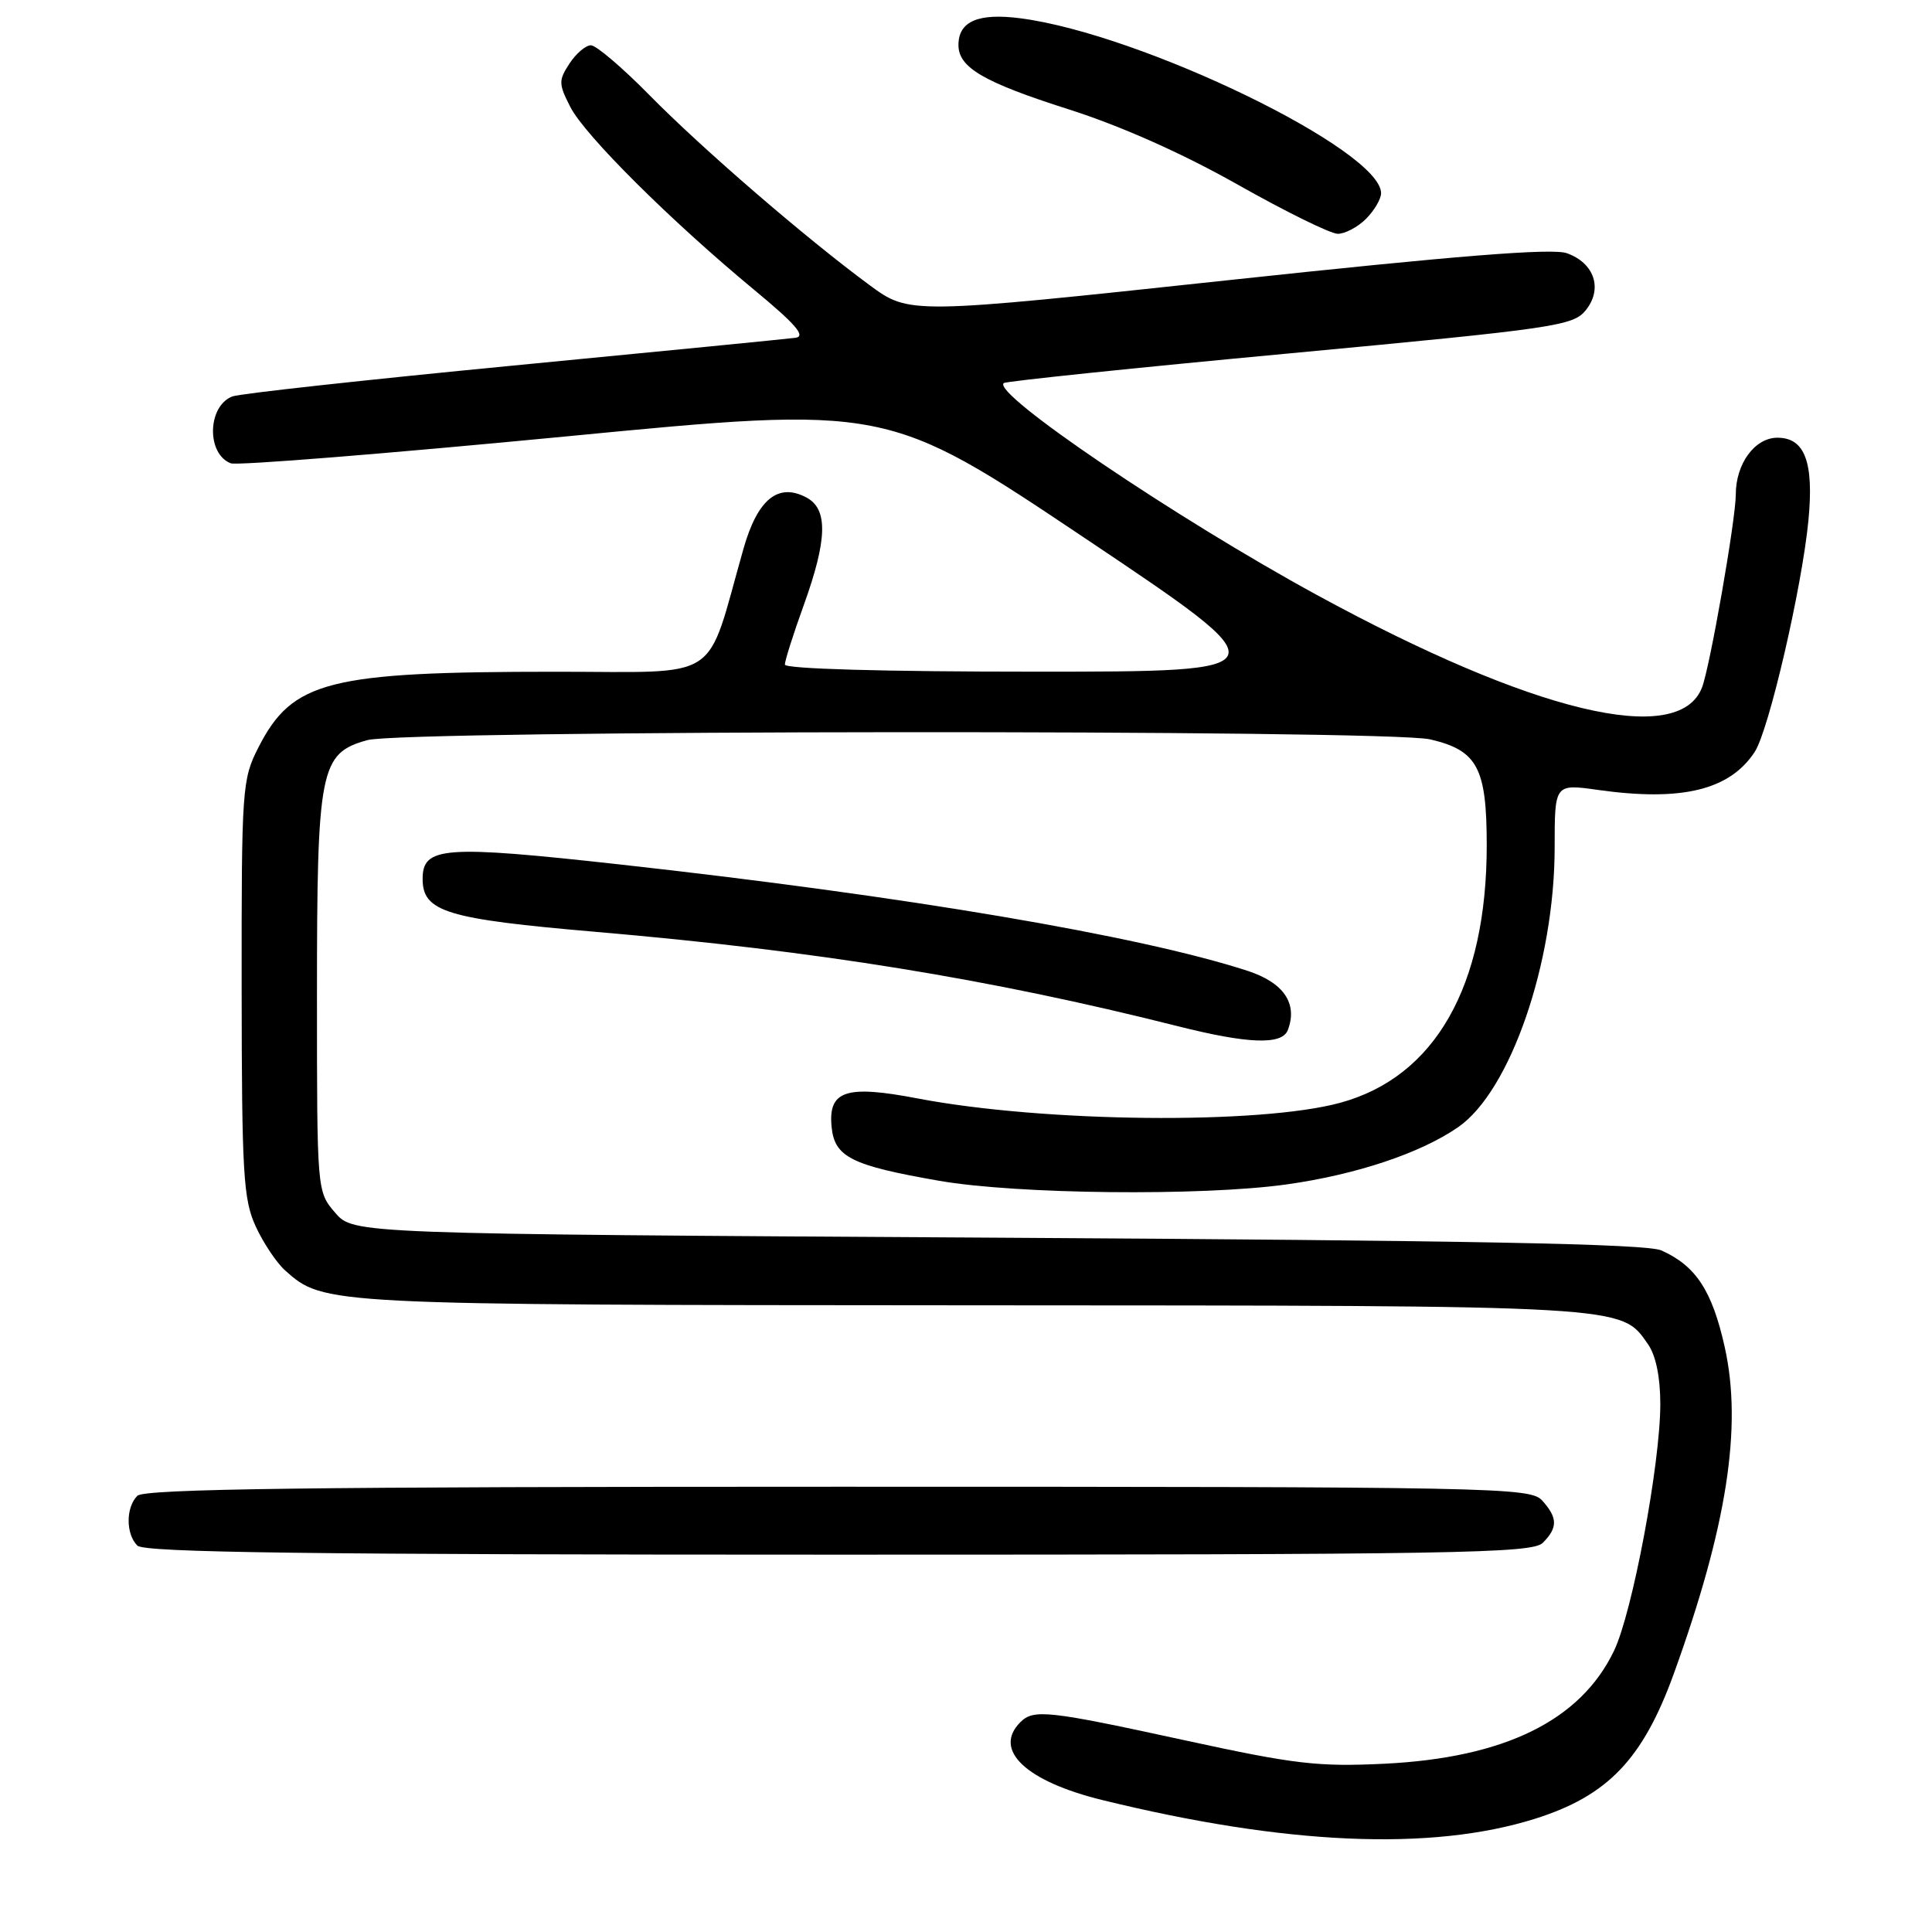 <?xml version="1.0" encoding="UTF-8" standalone="no"?>
<!DOCTYPE svg PUBLIC "-//W3C//DTD SVG 1.1//EN" "http://www.w3.org/Graphics/SVG/1.1/DTD/svg11.dtd" >
<svg xmlns="http://www.w3.org/2000/svg" xmlns:xlink="http://www.w3.org/1999/xlink" version="1.1" viewBox="0 0 256 256">
 <g >
 <path fill="currentColor"
d=" M 203.35 241.01 C 213.03 237.97 217.68 233.12 221.79 221.77 C 228.82 202.33 230.89 189.09 228.54 178.52 C 226.87 171.02 224.72 167.74 220.15 165.69 C 218.20 164.81 194.99 164.37 132.16 164.00 C 46.83 163.50 46.83 163.50 44.41 160.69 C 42.00 157.89 42.00 157.89 42.00 131.91 C 42.00 101.83 42.40 99.82 48.67 98.07 C 53.52 96.73 183.72 96.64 189.50 97.97 C 195.77 99.43 197.00 101.73 197.00 112.01 C 197.00 130.67 190.16 142.69 177.60 146.12 C 166.92 149.04 138.27 148.74 121.54 145.54 C 112.08 143.73 109.73 144.51 110.19 149.31 C 110.58 153.32 112.80 154.43 124.44 156.46 C 134.71 158.25 159.18 158.51 170.42 156.95 C 179.67 155.66 188.22 152.81 193.22 149.35 C 200.14 144.55 206.00 127.55 206.00 112.27 C 206.00 103.86 206.00 103.86 211.75 104.67 C 222.85 106.23 229.19 104.69 232.51 99.63 C 234.39 96.75 238.77 77.85 239.63 68.92 C 240.36 61.23 239.15 58.00 235.52 58.00 C 232.52 58.00 230.00 61.44 230.00 65.53 C 230.00 68.82 226.57 88.42 225.52 91.11 C 222.42 99.08 203.11 94.43 174.50 78.84 C 155.80 68.65 131.41 52.14 133.00 50.76 C 133.28 50.52 150.34 48.74 170.92 46.82 C 206.10 43.52 208.44 43.18 210.12 41.11 C 212.41 38.27 211.27 34.85 207.61 33.55 C 205.69 32.86 192.98 33.88 162.72 37.13 C 120.50 41.66 120.50 41.66 115.22 37.78 C 106.74 31.53 93.02 19.69 86.03 12.58 C 82.47 8.96 78.99 6.00 78.30 6.00 C 77.61 6.00 76.33 7.09 75.46 8.42 C 74.00 10.65 74.01 11.12 75.57 14.17 C 77.48 17.93 88.84 29.22 99.90 38.38 C 105.45 42.97 106.83 44.57 105.40 44.76 C 104.36 44.90 87.53 46.56 68.00 48.44 C 48.48 50.33 31.73 52.16 30.79 52.53 C 27.48 53.80 27.33 60.14 30.58 61.39 C 31.40 61.71 51.29 60.11 74.79 57.85 C 117.50 53.72 117.50 53.72 143.83 71.36 C 170.15 89.00 170.15 89.00 137.08 89.00 C 117.09 89.00 104.00 88.63 104.00 88.06 C 104.00 87.54 105.12 84.00 106.50 80.19 C 109.63 71.50 109.74 67.47 106.87 65.93 C 103.12 63.92 100.39 66.13 98.52 72.69 C 93.40 90.70 96.01 89.00 73.57 89.01 C 43.48 89.01 38.75 90.22 34.25 99.02 C 32.08 103.28 32.00 104.35 32.02 130.96 C 32.04 155.54 32.24 158.93 33.88 162.50 C 34.89 164.70 36.65 167.33 37.79 168.35 C 42.93 172.91 42.86 172.91 128.78 172.96 C 216.21 173.00 214.73 172.92 218.37 178.12 C 219.41 179.60 220.00 182.49 220.00 186.05 C 220.00 193.95 216.30 213.69 213.86 218.75 C 209.43 227.97 199.39 232.91 183.50 233.70 C 174.64 234.13 171.62 233.78 157.00 230.60 C 138.86 226.65 136.96 226.44 135.20 228.20 C 131.53 231.87 135.91 236.03 146.08 238.52 C 170.39 244.48 189.62 245.31 203.35 241.01 Z  M 204.43 204.43 C 206.43 202.43 206.41 201.11 204.35 198.83 C 202.76 197.08 198.56 197.00 111.05 197.00 C 41.10 197.00 19.12 197.28 18.20 198.20 C 16.66 199.74 16.66 203.26 18.20 204.80 C 19.12 205.72 41.12 206.00 111.13 206.00 C 193.18 206.00 203.02 205.83 204.43 204.43 Z  M 170.64 136.50 C 171.99 132.97 170.10 130.19 165.25 128.62 C 150.84 123.96 120.22 118.77 82.09 114.54 C 58.85 111.97 56.00 112.17 56.00 116.45 C 56.00 120.82 59.10 121.77 79.00 123.48 C 108.38 126.01 131.17 129.70 156.00 135.96 C 165.37 138.33 169.87 138.49 170.64 136.50 Z  M 181.00 29.00 C 182.10 27.90 183.00 26.37 183.00 25.60 C 183.00 19.90 151.35 4.54 135.26 2.43 C 129.62 1.69 127.00 2.82 127.00 5.97 C 127.00 8.95 130.32 10.89 141.58 14.48 C 148.52 16.69 156.69 20.33 164.00 24.46 C 170.32 28.03 176.29 30.97 177.25 30.98 C 178.21 30.99 179.90 30.10 181.00 29.00 Z "/>
</g>
</svg>